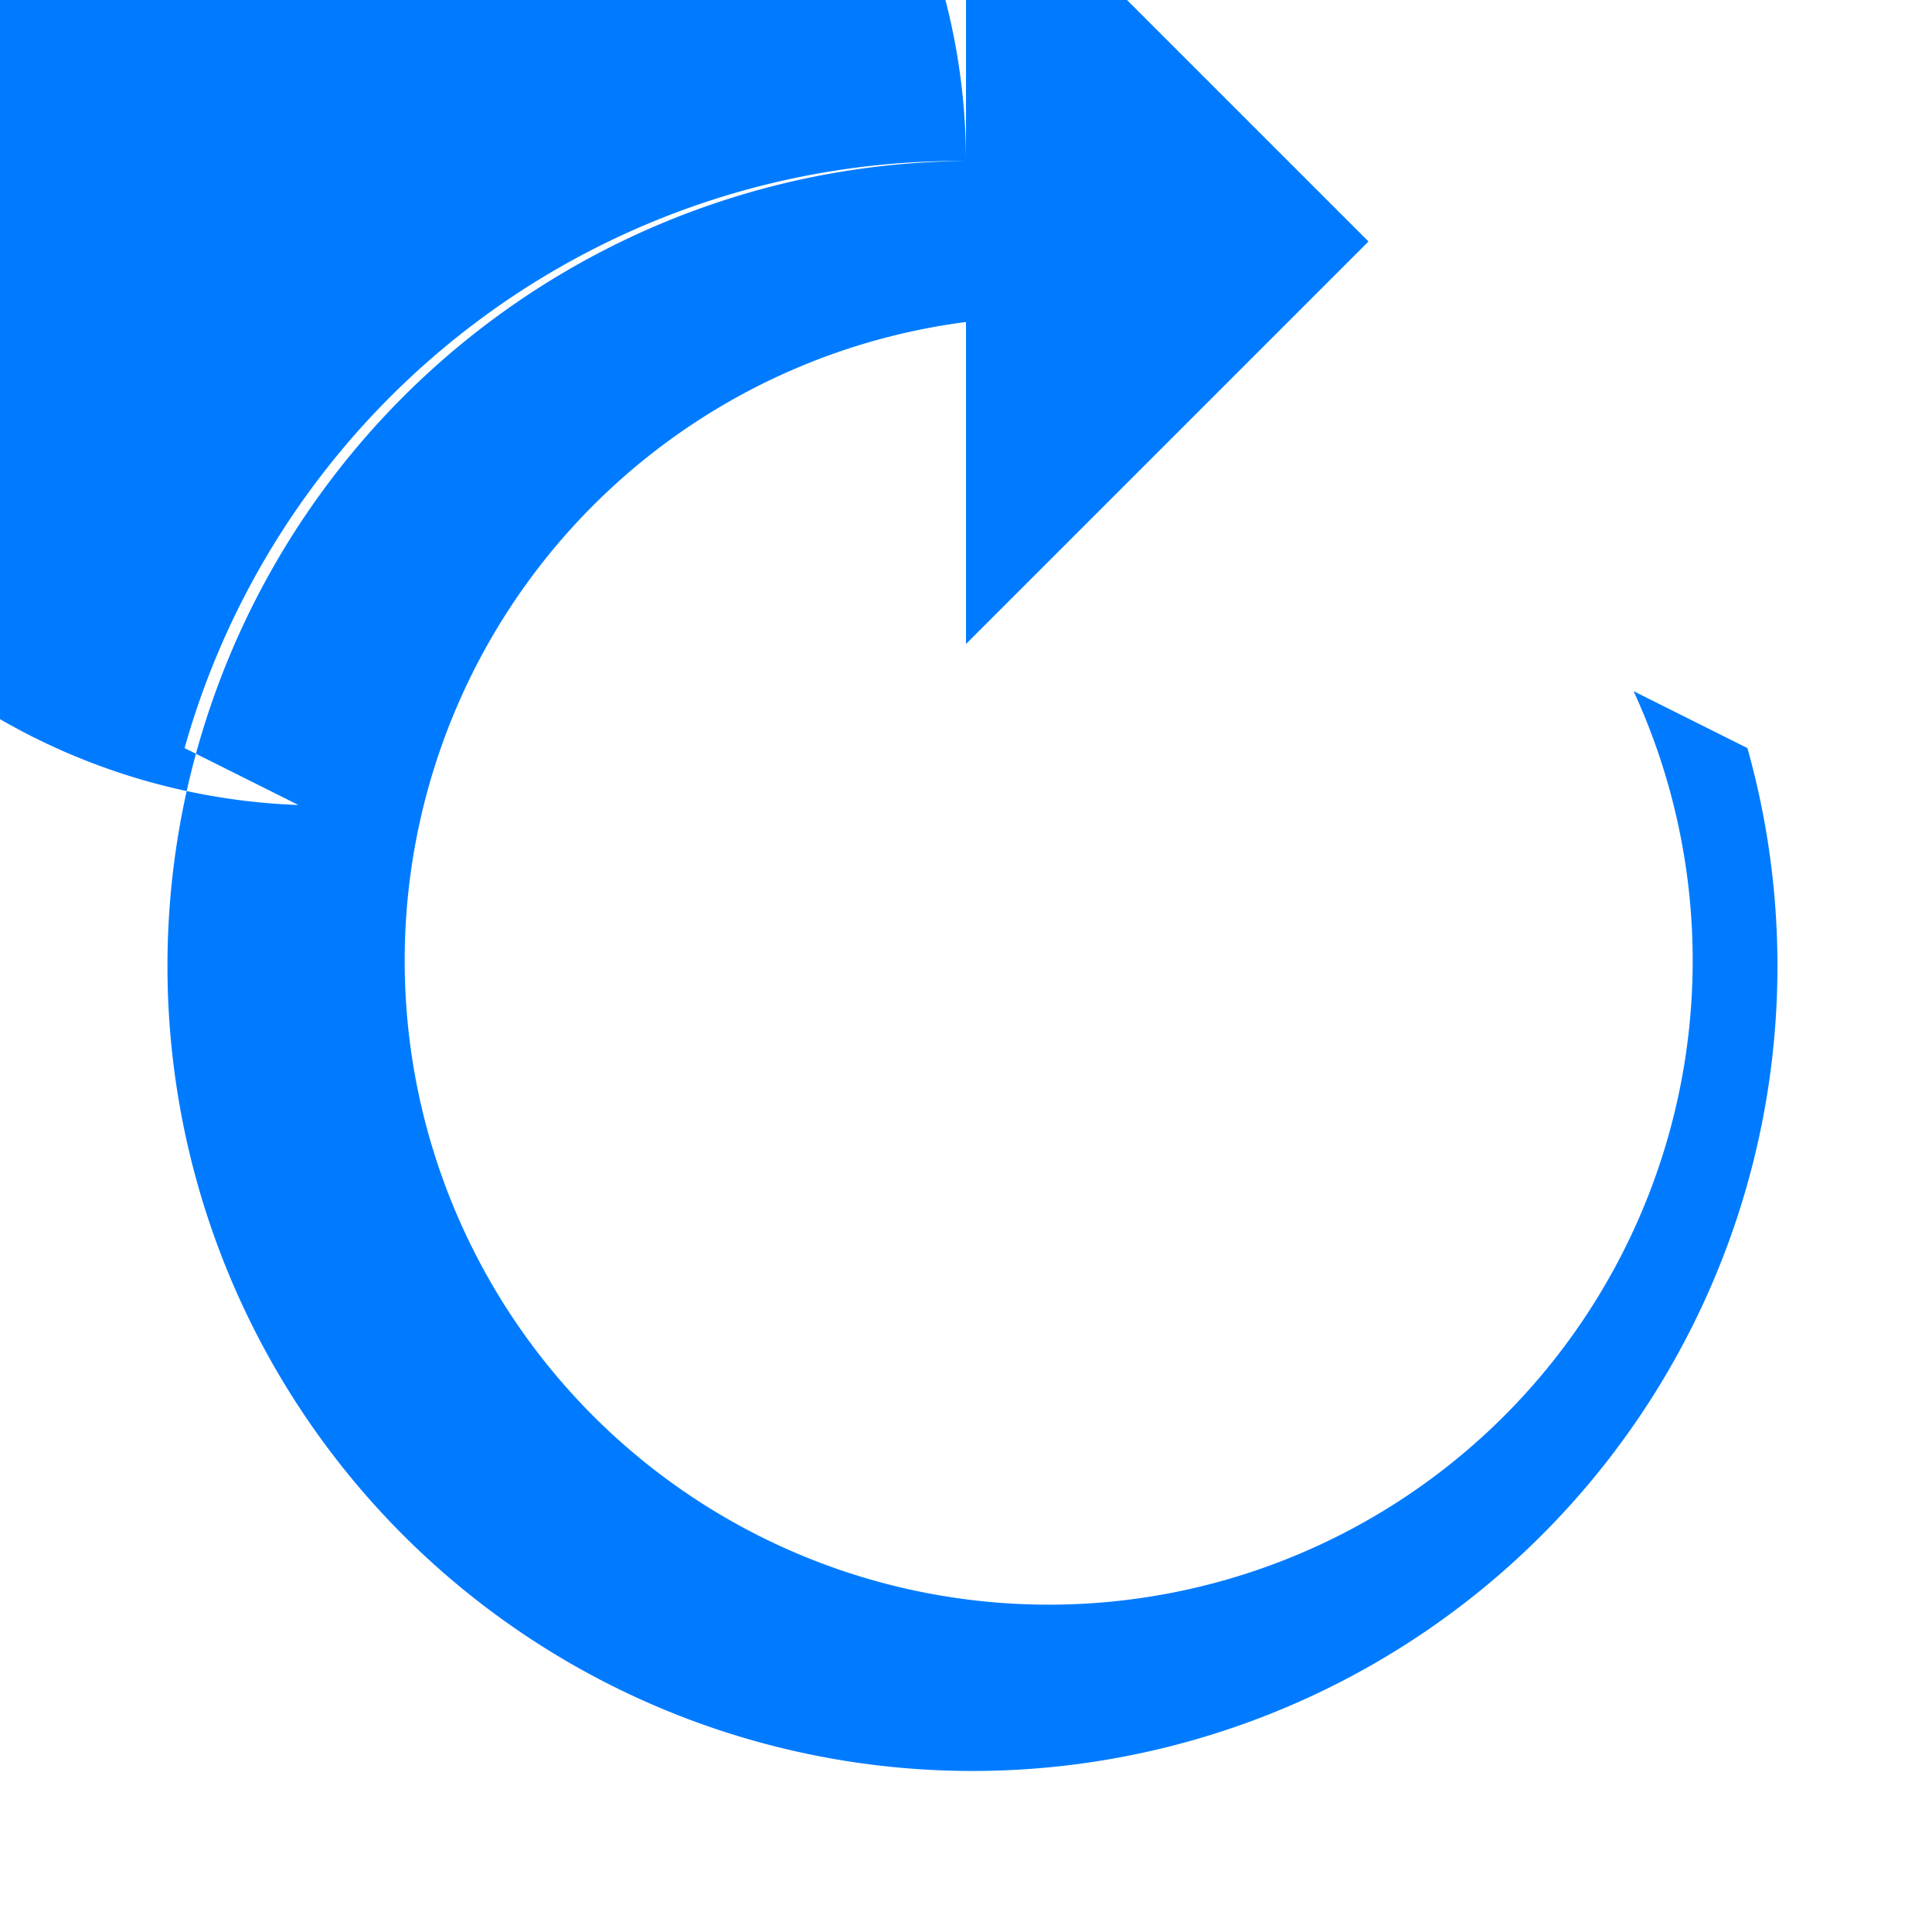 <svg xmlns="http://www.w3.org/2000/svg" width="64" height="64" fill="#007bff" viewBox="0 0 24 24">
  <path d="M12 2a10 10 0 1 0 9.707 7.293l-1.414-.707A8 8 0 1 1 12 4v4l5-5-5-5v4a10 10 0 0 0-9.707 7.293l1.414.707A8 8 0 1 1 12 2z"/>
</svg>